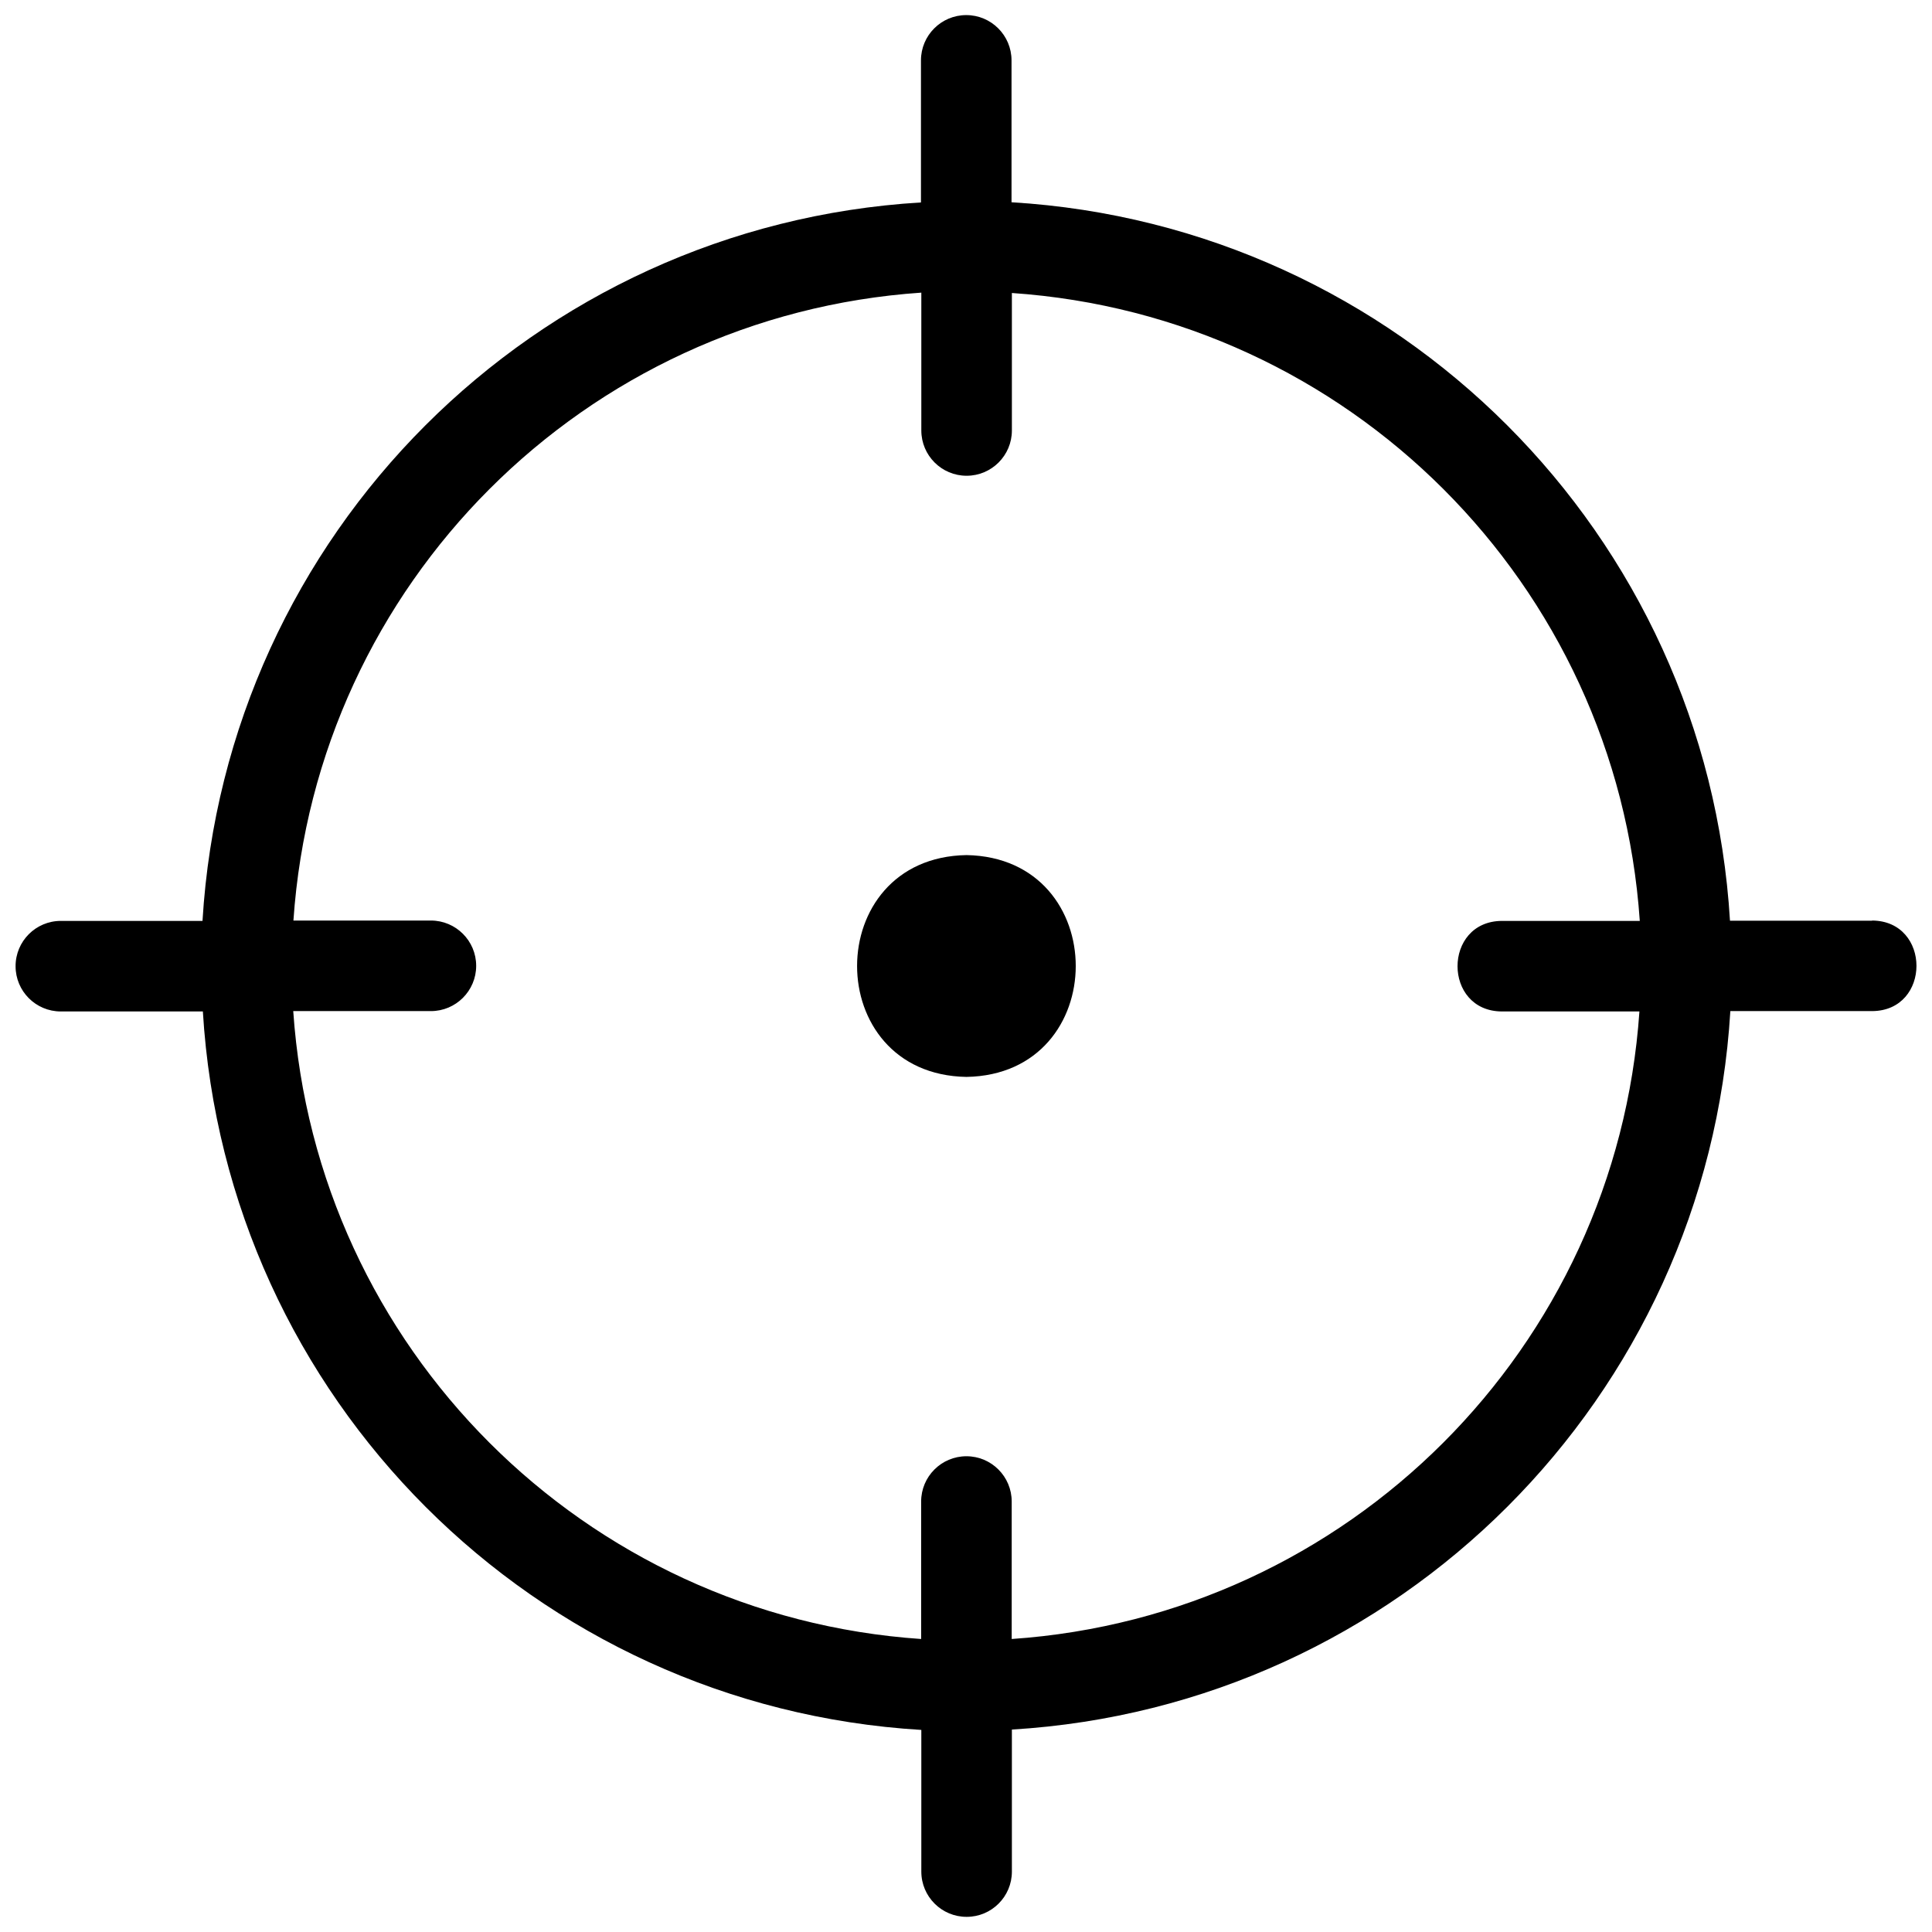 <svg id="Layer_1" enable-background="new 0 0 32 32" height="512" viewBox="0 0 32 32" width="512" xmlns="http://www.w3.org/2000/svg"><g><path d="m31.007 15.247v.003h-2.353c-.385-6.406-5.494-11.515-11.9-11.9v-2.35c0-.414-.336-.75-.75-.75s-.75.336-.75.75v2.353c-6.406.385-11.515 5.494-11.9 11.9h-2.347c-.414 0-.75.337-.749.751 0 .414.336.749.749.749h2.353c.385 6.406 5.494 11.515 11.9 11.9v2.347c0 .414.337.75.751.749.414 0 .749-.336.749-.749v-2.353c6.406-.385 11.515-5.494 11.9-11.9h2.347c.981-.004.981-1.495 0-1.5zm-6.13 1.506h2.277c-.383 5.575-4.822 10.013-10.397 10.394v-2.277c0-.414-.336-.75-.75-.75s-.75.336-.75.75v2.277c-5.579-.38-10.02-4.821-10.4-10.4h2.28c.414 0 .75-.336.75-.75s-.336-.75-.75-.75h-2.277c.38-5.579 4.821-10.02 10.4-10.4v2.283c0 .414.336.75.75.75s.75-.336.75-.75v-2.277c5.579.38 10.02 4.821 10.4 10.4h-2.283c-.981.005-.981 1.496 0 1.5z"/><path d="m16.009 14.163c-2.416.039-2.418 3.633-.002 3.674 2.413-.04 2.415-3.631.002-3.674z"/></g></svg>